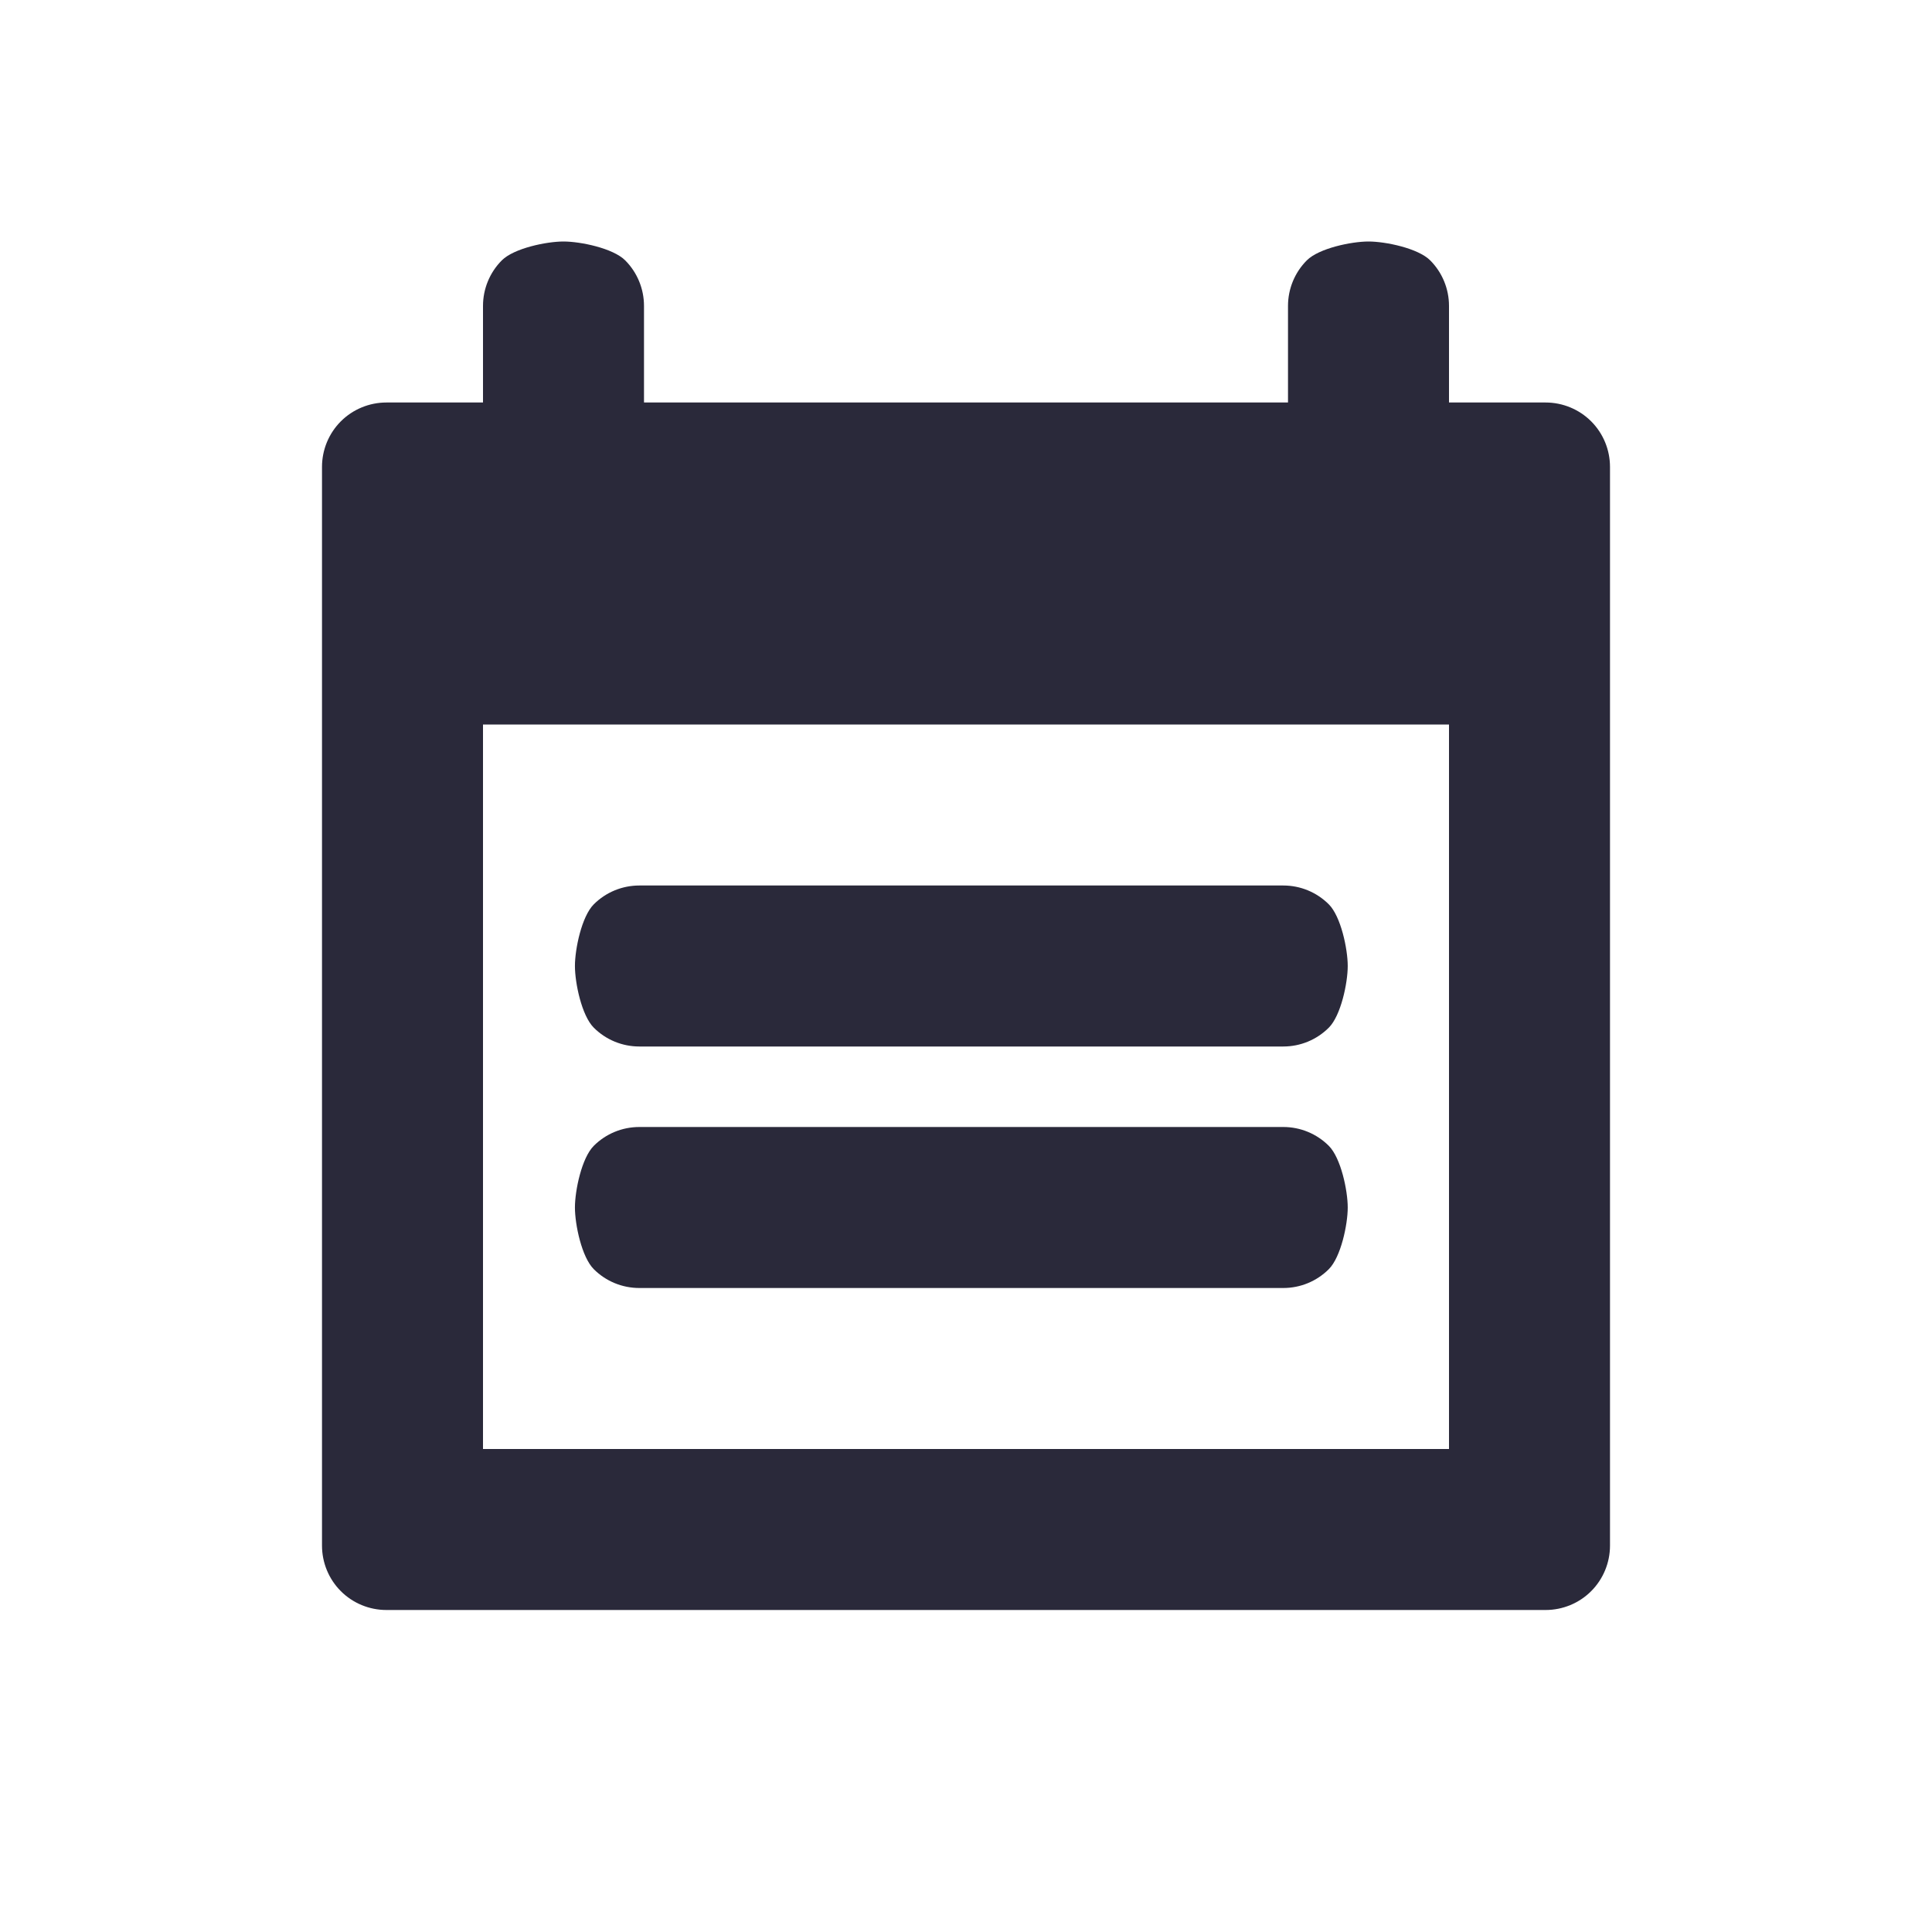 <svg width="24" height="24" viewBox="0 0 24 24" fill="none" xmlns="http://www.w3.org/2000/svg">
<g id="calendar">
<g id="main">
<path d="M7.942 13H15.942C16.154 13 16.357 12.916 16.507 12.766C16.657 12.616 16.742 12.212 16.742 12C16.742 11.788 16.657 11.384 16.507 11.234C16.357 11.084 16.154 11 15.942 11H7.942C7.729 11 7.526 11.084 7.376 11.234C7.226 11.384 7.142 11.788 7.142 12C7.142 12.212 7.226 12.616 7.376 12.766C7.526 12.916 7.729 13 7.942 13Z" fill="#2A293A"/>
<path d="M19.2 5H18V3.8C18 3.588 17.916 3.384 17.766 3.234C17.616 3.084 17.212 3 17 3C16.788 3 16.384 3.084 16.234 3.234C16.084 3.384 16 3.588 16 3.8V5H8V3.8C8 3.588 7.916 3.384 7.766 3.234C7.616 3.084 7.212 3 7 3C6.788 3 6.384 3.084 6.234 3.234C6.084 3.384 6 3.588 6 3.8V5H4.8C4.588 5 4.384 5.084 4.234 5.234C4.084 5.384 4 5.588 4 5.8V19.2C4 19.412 4.084 19.616 4.234 19.766C4.384 19.916 4.588 20 4.8 20H19.2C19.412 20 19.616 19.916 19.766 19.766C19.916 19.616 20 19.412 20 19.2V5.8C20 5.588 19.916 5.384 19.766 5.234C19.616 5.084 19.412 5 19.2 5ZM18 18H6V9H18V18Z" fill="#2A293A"/>
<path d="M7.942 16H15.942C16.154 16 16.357 15.916 16.507 15.766C16.657 15.616 16.742 15.212 16.742 15C16.742 14.788 16.657 14.384 16.507 14.234C16.357 14.084 16.154 14 15.942 14H7.942C7.729 14 7.526 14.084 7.376 14.234C7.226 14.384 7.142 14.788 7.142 15C7.142 15.212 7.226 15.616 7.376 15.766C7.526 15.916 7.729 16 7.942 16Z" fill="#2A293A"/>
</g>
</g>
</svg>
